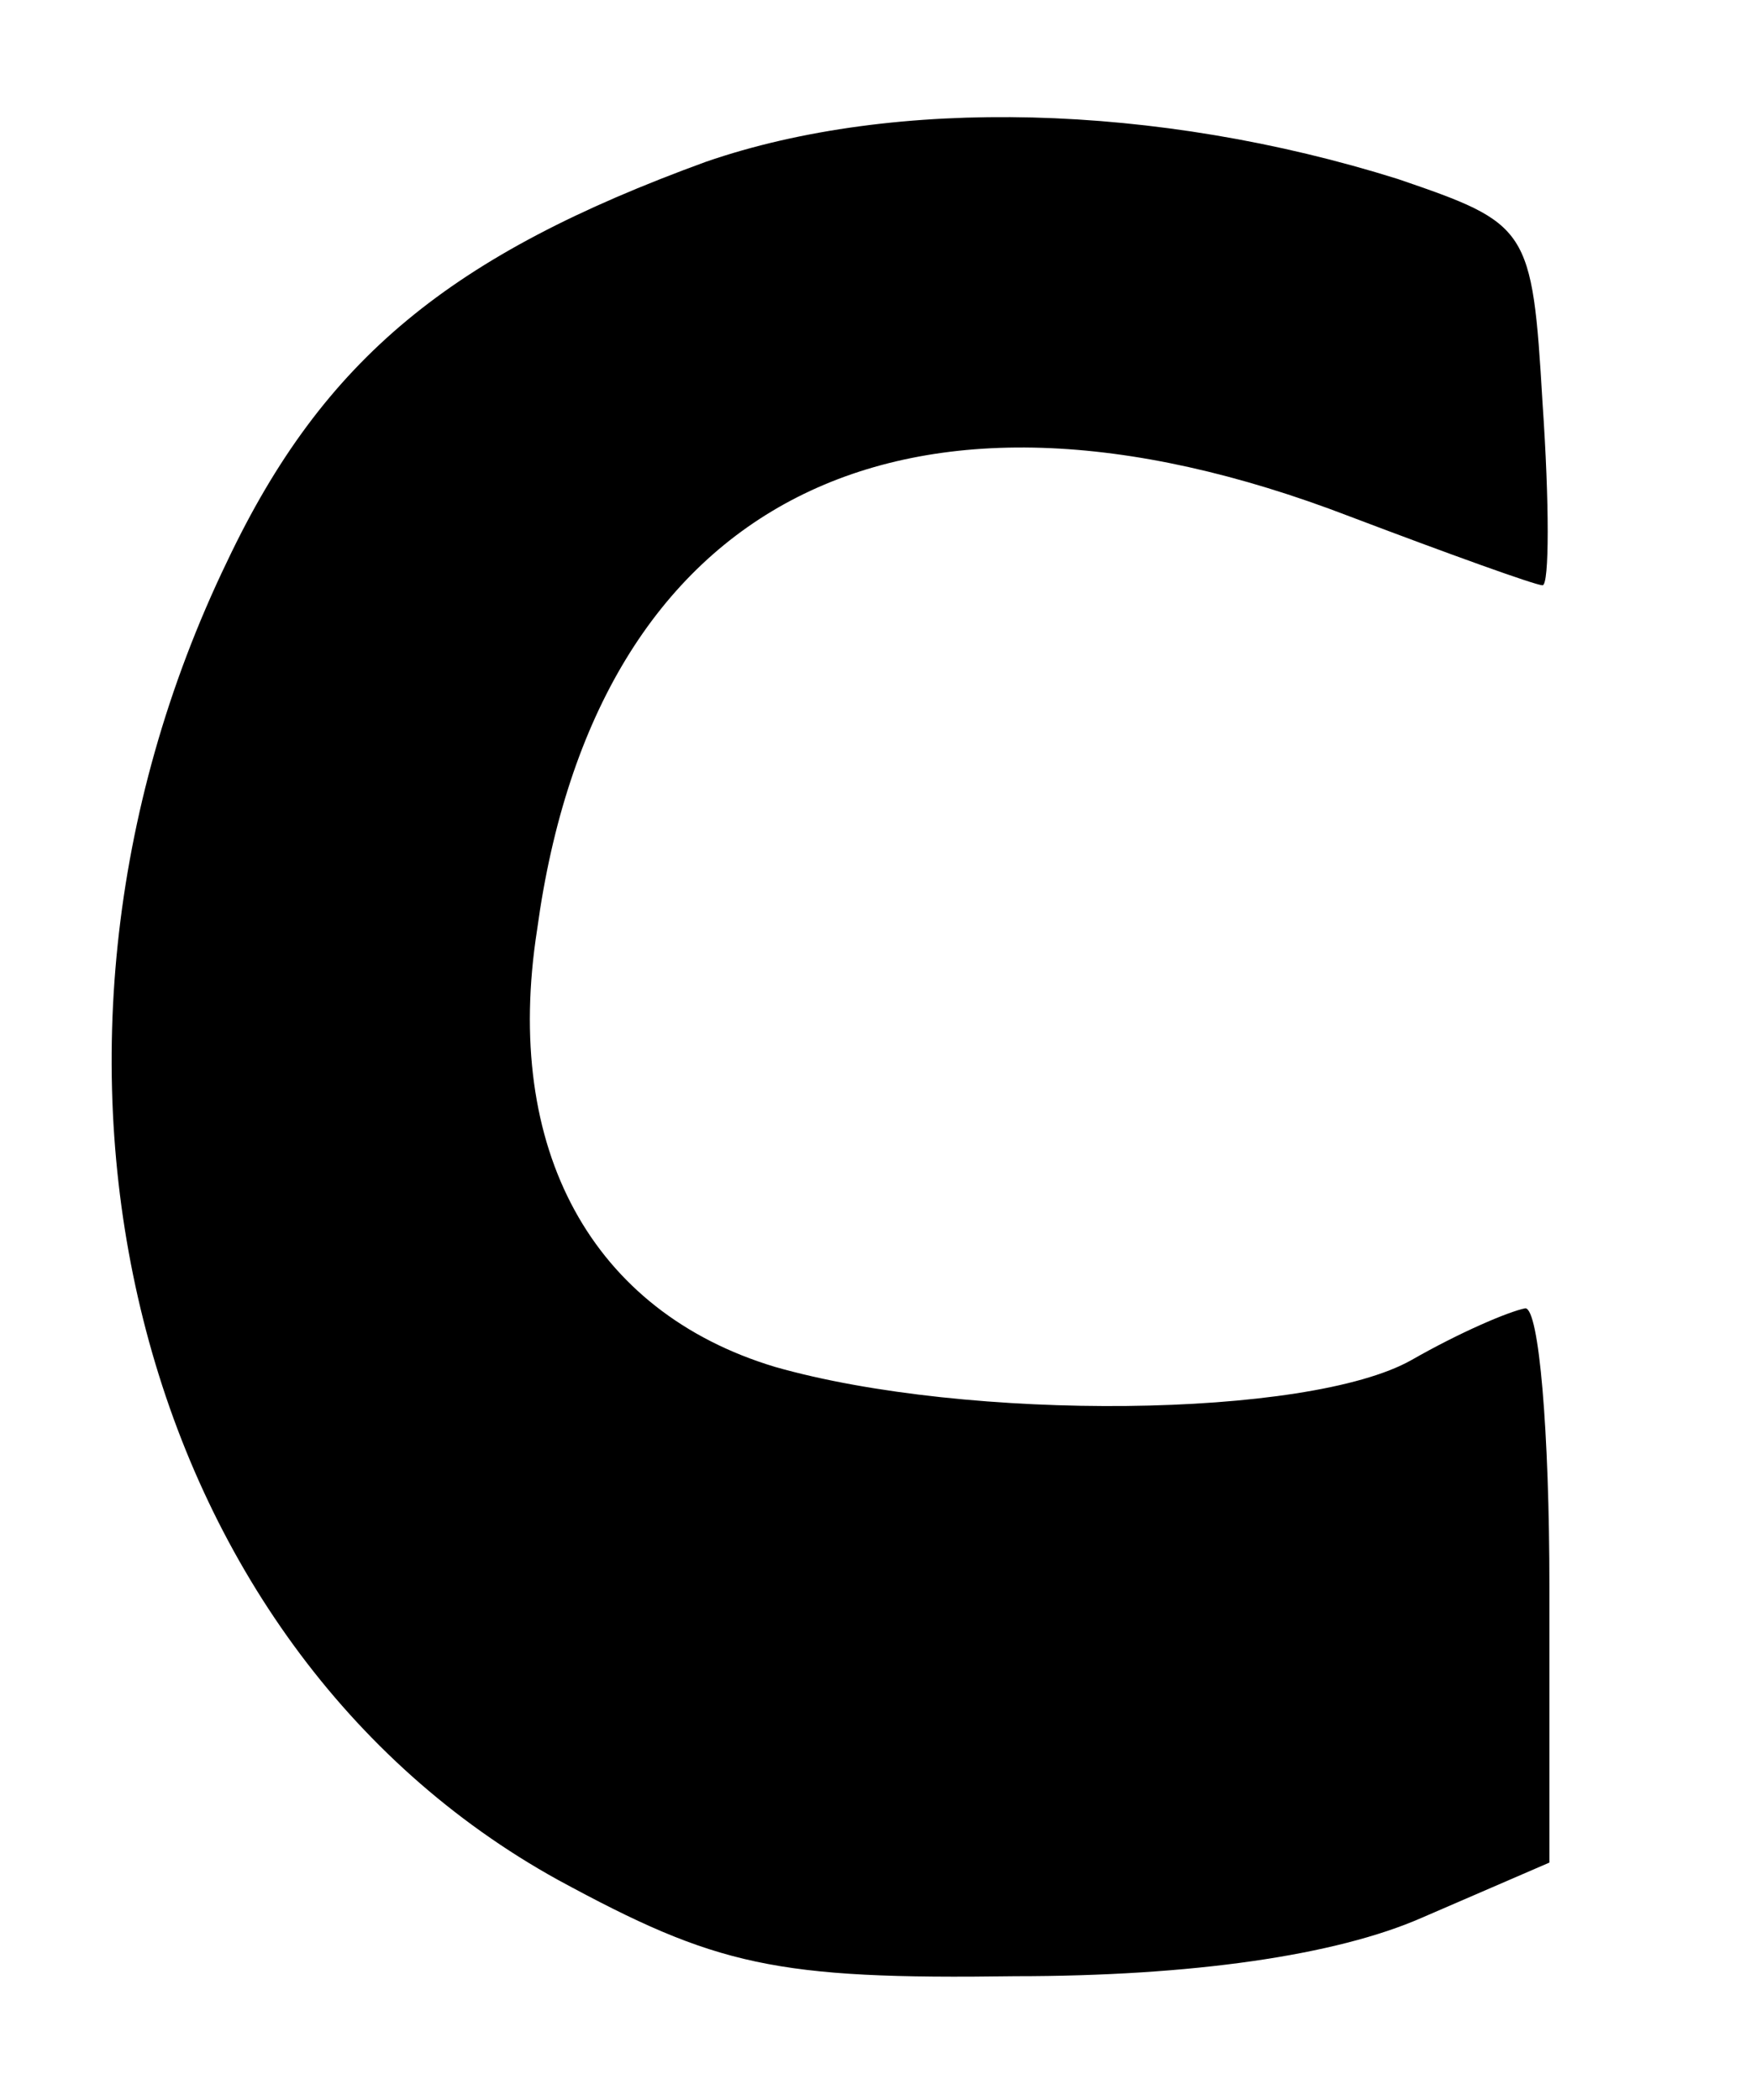 <?xml version="1.0" standalone="no"?>
<!DOCTYPE svg PUBLIC "-//W3C//DTD SVG 20010904//EN"
 "http://www.w3.org/TR/2001/REC-SVG-20010904/DTD/svg10.dtd">
<svg version="1.0" xmlns="http://www.w3.org/2000/svg"
 width="51pt" height="61pt" viewBox="0 0 51 61"
 preserveAspectRatio="xMidYMid meet">
<g transform="translate(0,61) scale(0.1,-0.1)"
fill="#000000" stroke="none">
<path d="M205 563 c-74 -27 -111 -57 -139 -116 -70 -145 -27 -315 96 -383 46
-25 63 -29 133 -28 51 0 93 6 118 17 l37 16 0 80 c0 45 -3 81 -7 81 -5 -1 -19
-7 -33 -15 -30 -17 -129 -18 -185 -2 -53 16 -79 63 -69 127 17 125 106 170
236 120 29 -11 54 -20 56 -20 2 0 2 24 0 53 -3 51 -4 52 -42 65 -70 22 -146
24 -201 5z"/>
</g>
</svg>
